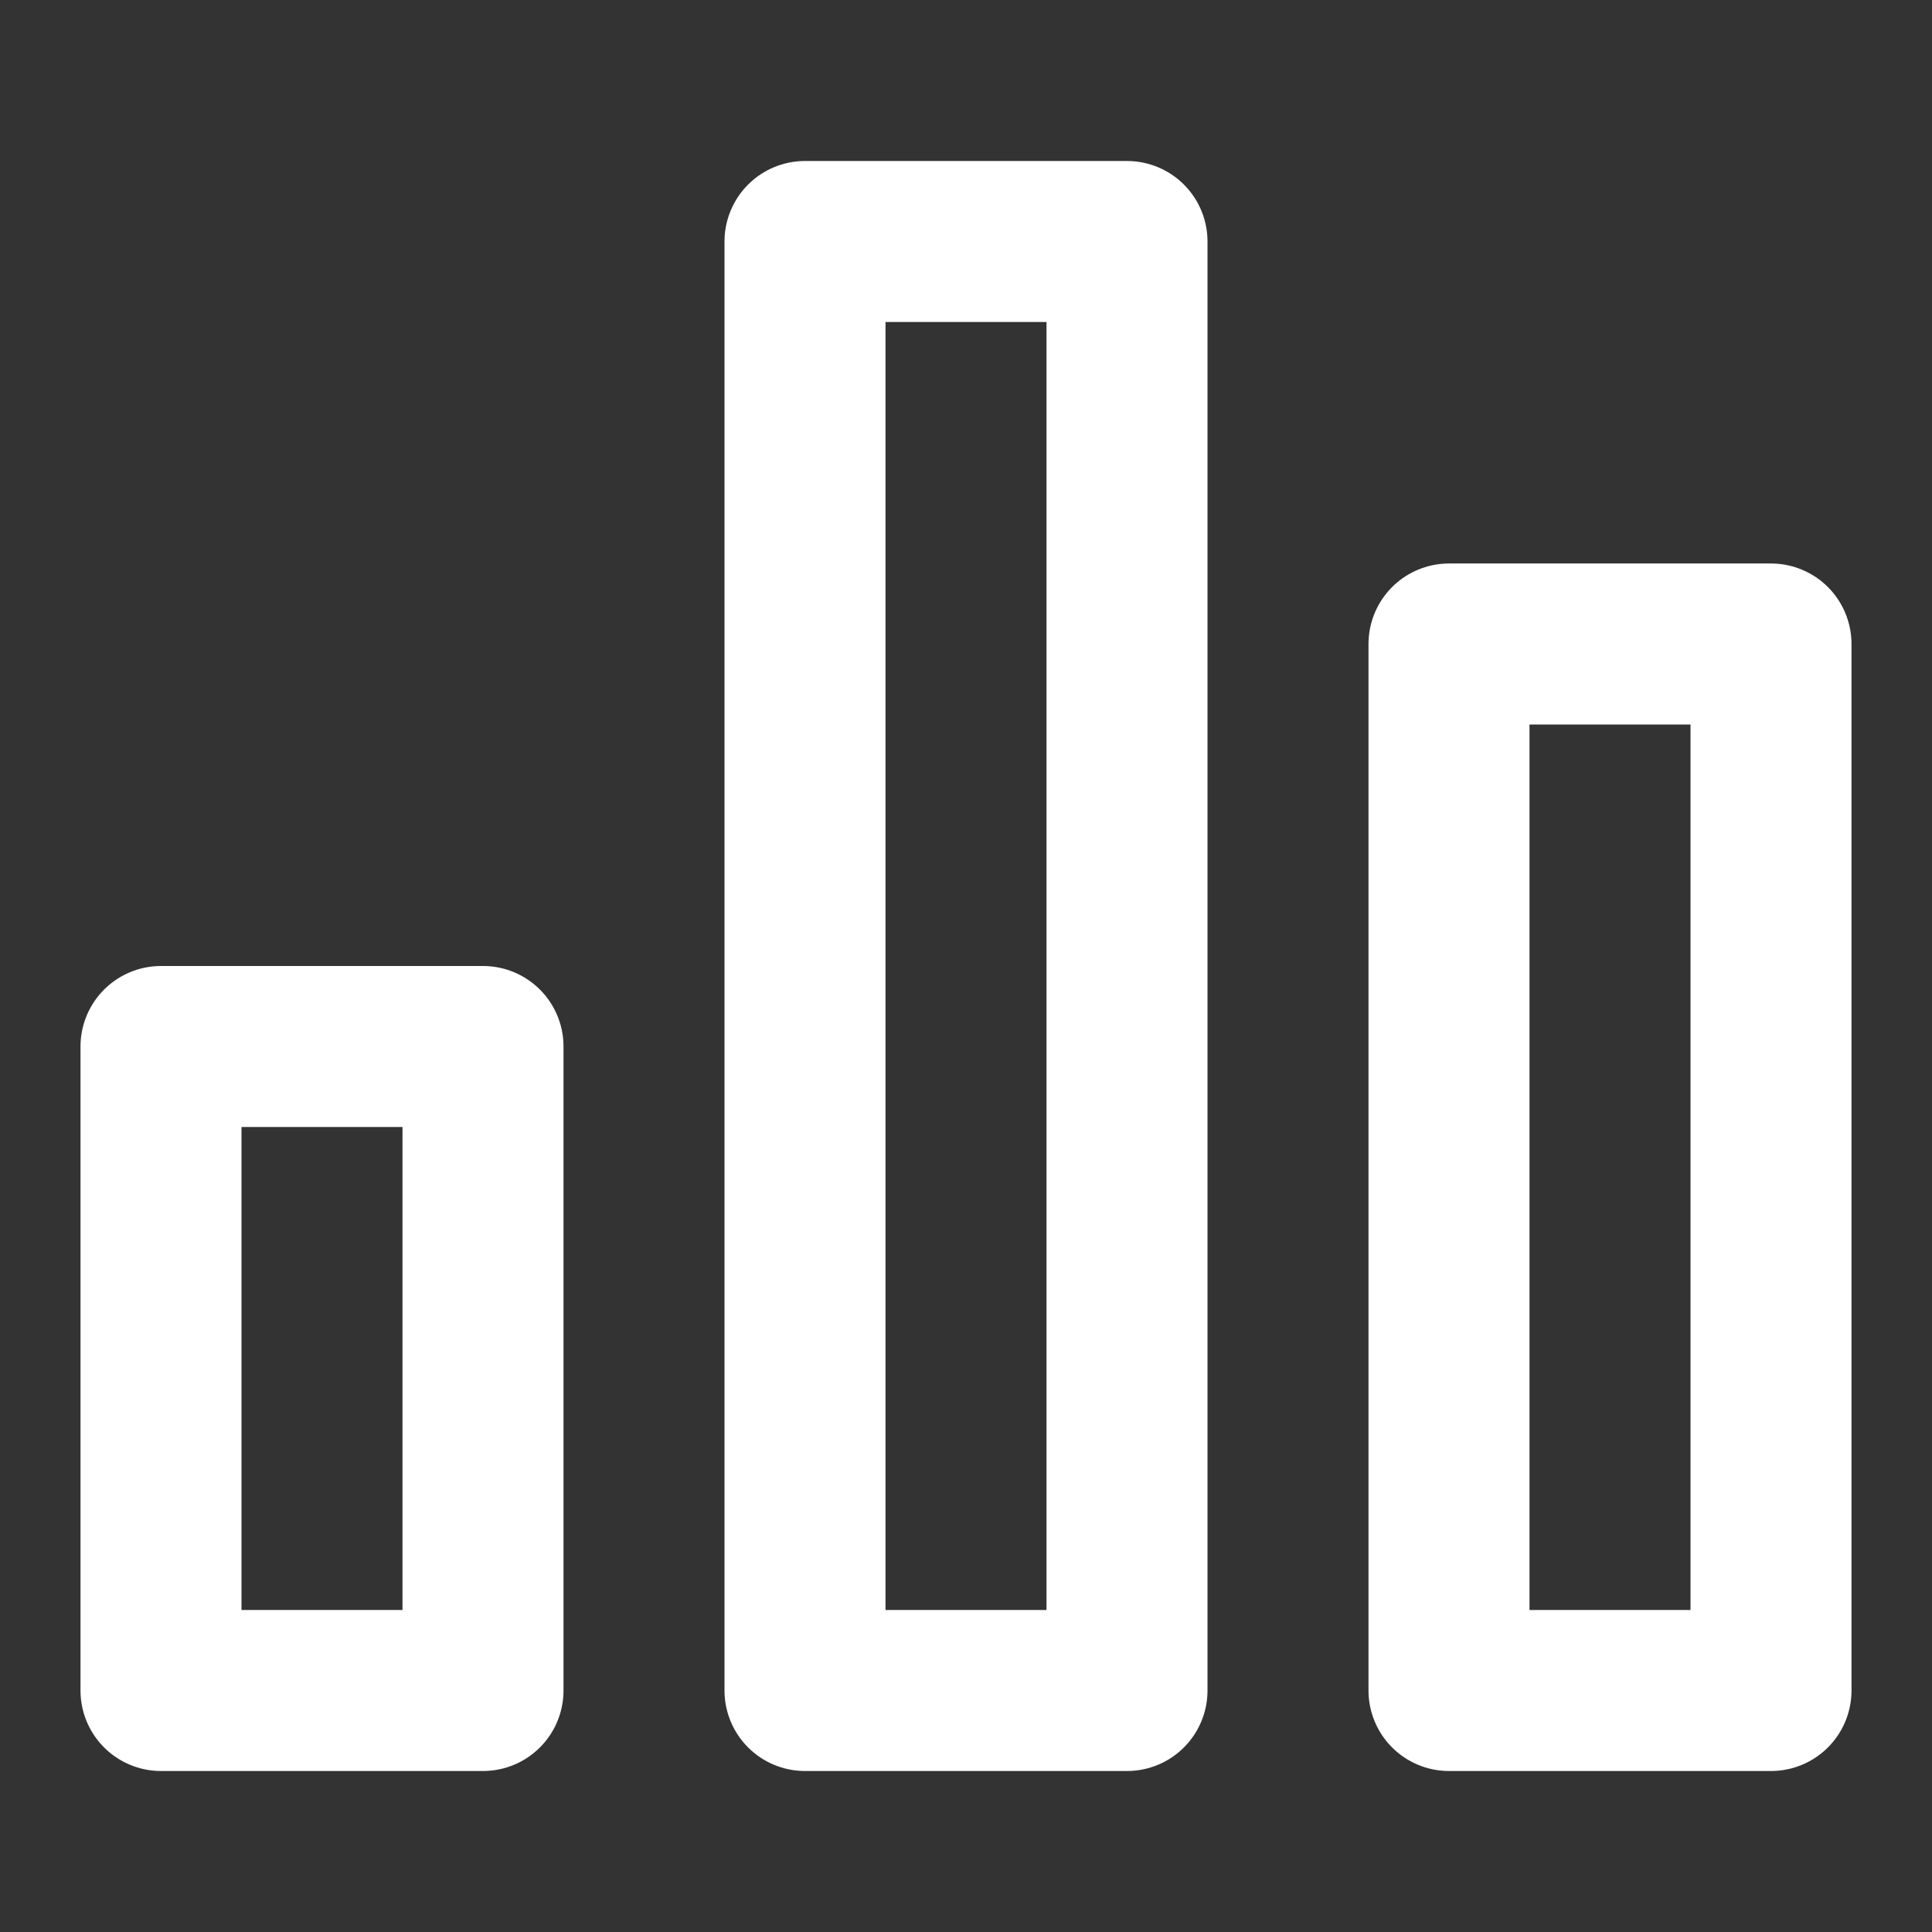 <svg xmlns="http://www.w3.org/2000/svg" width="24" height="24" viewBox="0 0 24 24">
    <rect x="0" y="0" width="24" height="24" fill="#333333" stroke="none"/>
    <rect x="10" y="3" width="4" height="18" fill="none" stroke="#fff" stroke-linecap="round" stroke-linejoin="round" stroke-width="2"/>
    <rect x="18" y="8" width="4" height="13" fill="none" stroke="#fff" stroke-linecap="round" stroke-linejoin="round" stroke-width="2"/>
    <rect x="2" y="13" width="4" height="8" fill="none" stroke="#fff" stroke-linecap="round" stroke-linejoin="round" stroke-width="2"/>
</svg>

